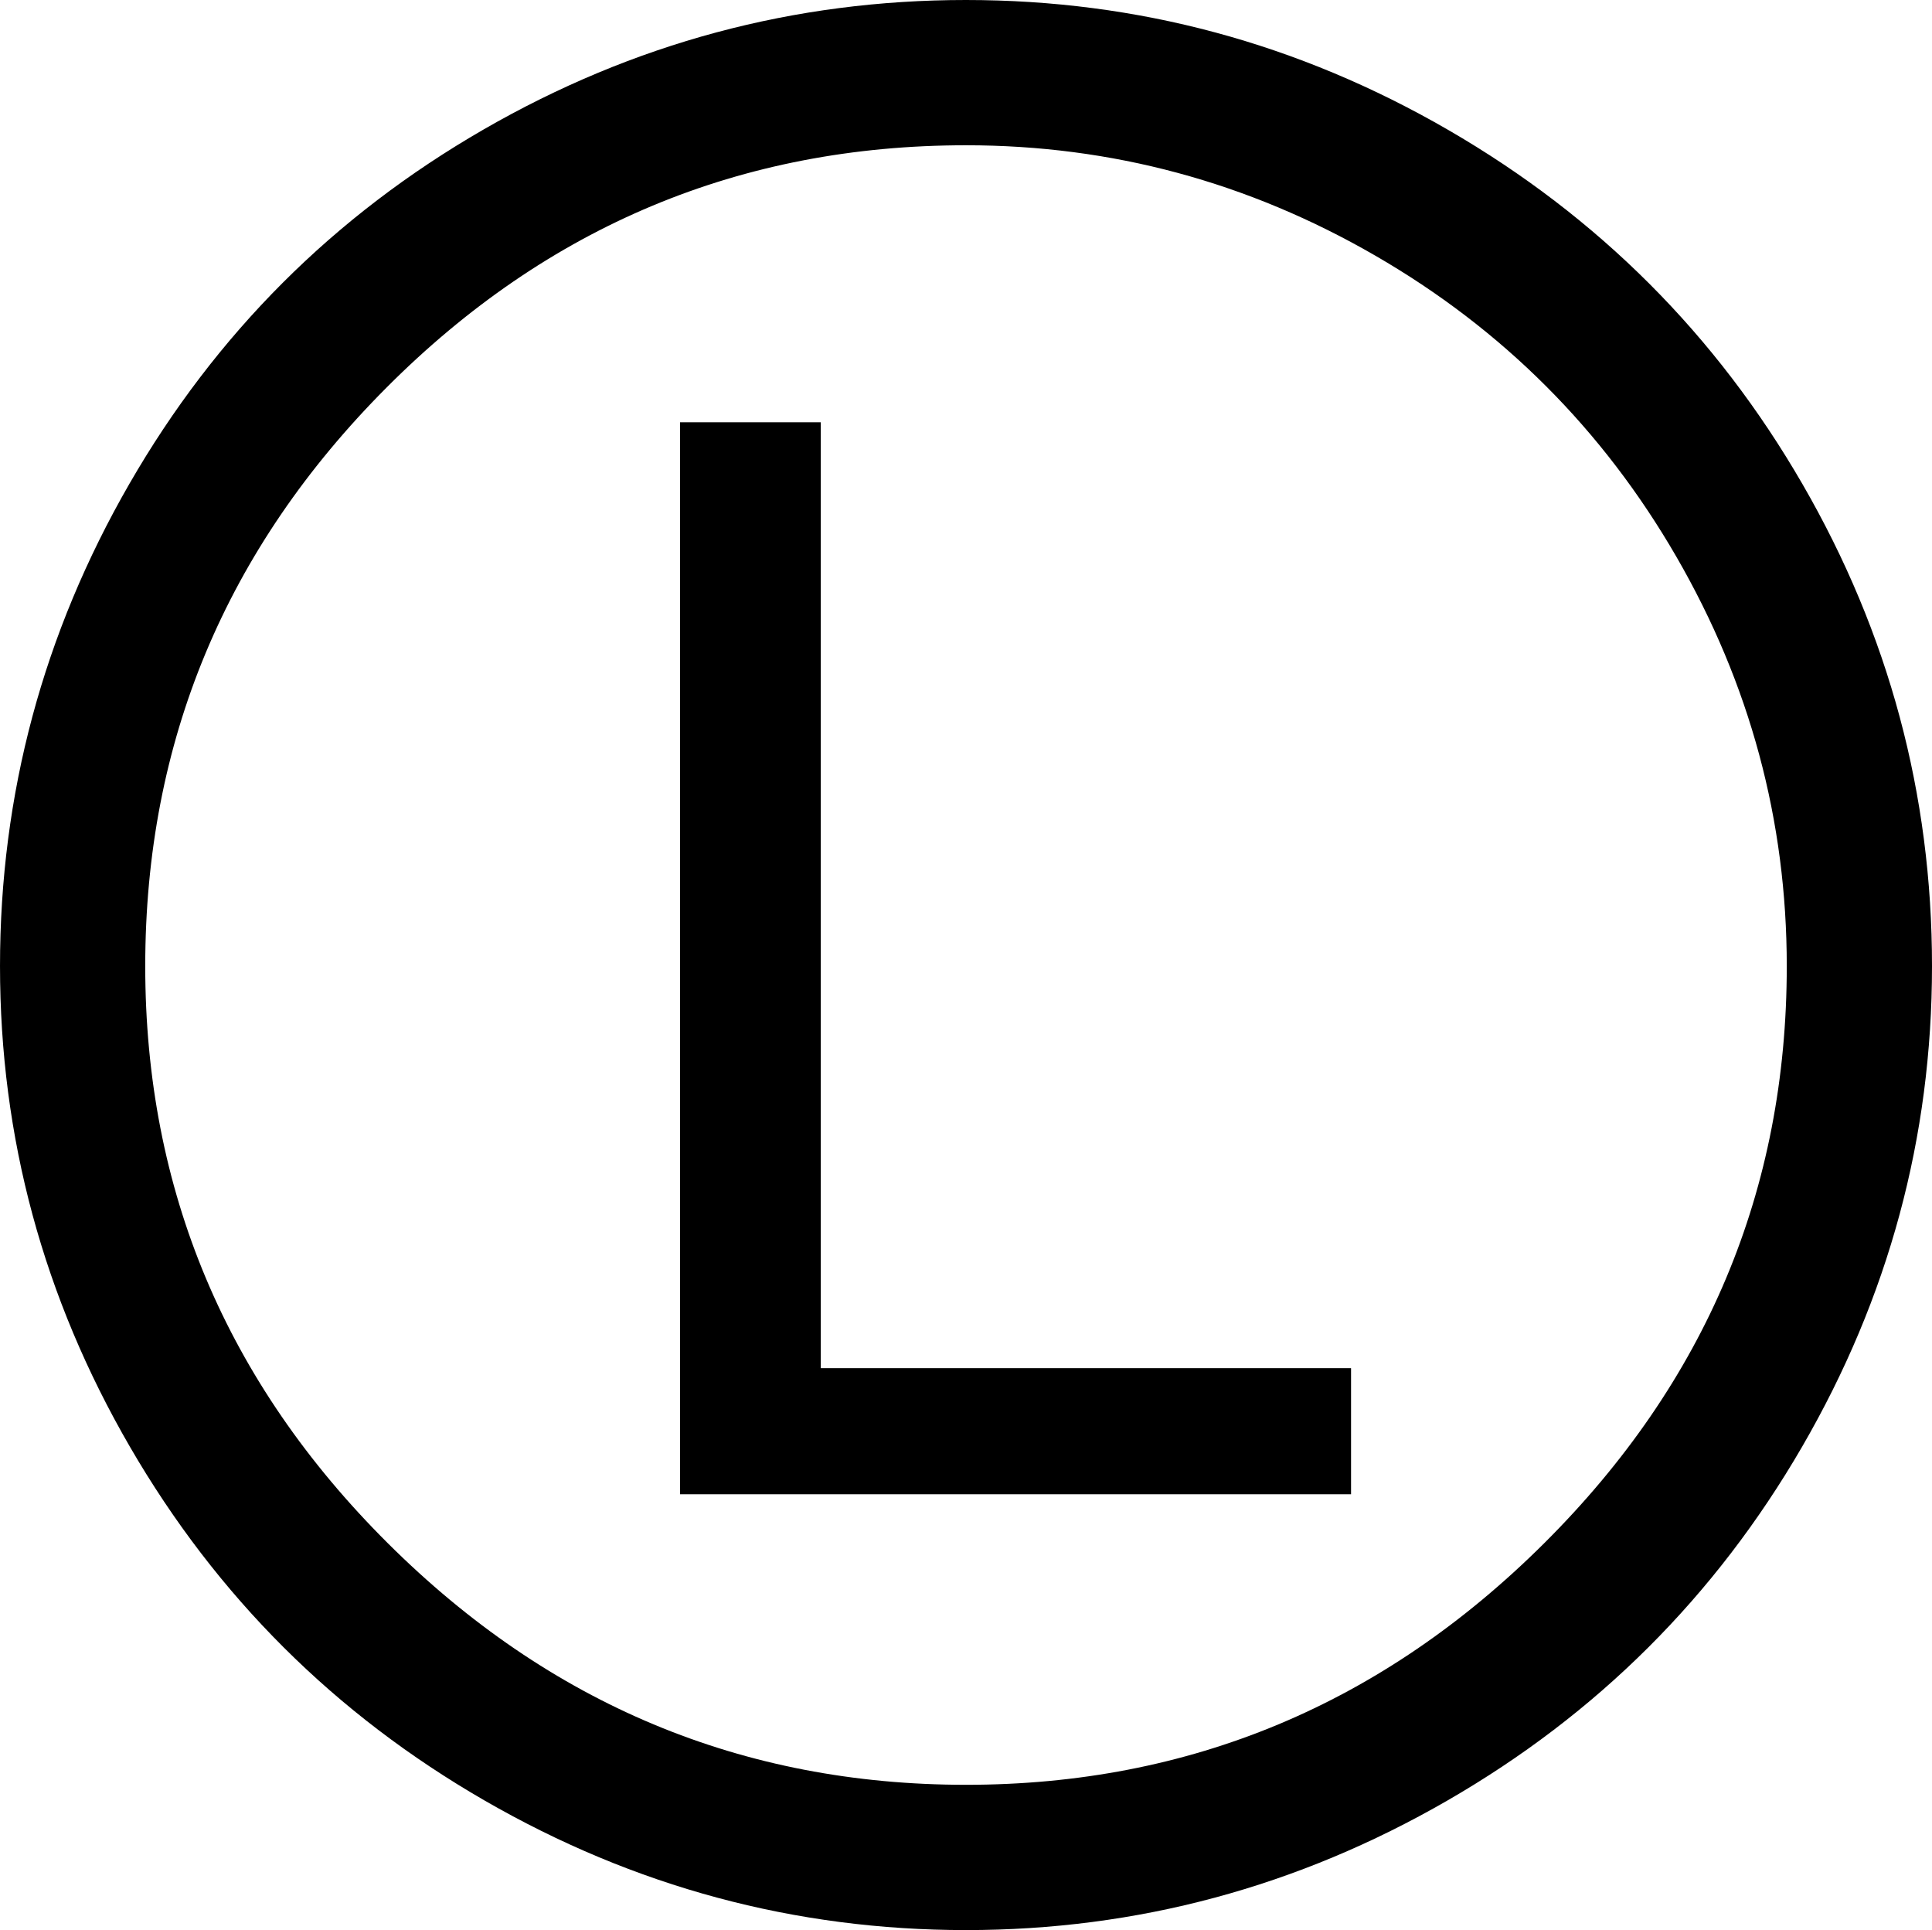 <?xml version="1.0" encoding="UTF-8" standalone="no"?>
<svg
   xmlns:dc="http://purl.org/dc/elements/1.1/"
   xmlns:cc="http://creativecommons.org/ns#"
   xmlns:rdf="http://www.w3.org/1999/02/22-rdf-syntax-ns#"
   xmlns:svg="http://www.w3.org/2000/svg"
   xmlns="http://www.w3.org/2000/svg"
   xmlns:sodipodi="http://sodipodi.sourceforge.net/DTD/sodipodi-0.dtd"
   xmlns:inkscape="http://www.inkscape.org/namespaces/inkscape"
   stroke-miterlimit="10"
   font-weight="normal"
   font-style="normal"
   font-size="12"
   id="svg2"
   version="1.1"
   inkscape:version="0.91 r13725"
   sodipodi:docname="L.svg"
   width="241.312"
   height="241.031"
   style="font-style:normal;font-weight:normal;font-size:12px;font-family:Dialog;color-interpolation:auto;fill:#000000;fill-opacity:1;stroke:#000000;stroke-width:1;stroke-linecap:square;stroke-linejoin:miter;stroke-miterlimit:10;stroke-dasharray:none;stroke-dashoffset:0;stroke-opacity:1;color-rendering:auto;image-rendering:auto;shape-rendering:auto;text-rendering:auto">
  <sodipodi:namedview
     pagecolor="#ffffff"
     bordercolor="#666666"
     borderopacity="1"
     objecttolerance="10"
     gridtolerance="10"
     guidetolerance="10"
     inkscape:pageopacity="0"
     inkscape:pageshadow="2"
     inkscape:window-width="1280"
     inkscape:window-height="965"
     id="namedview11"
     showgrid="false"
     fit-margin-top="0"
     fit-margin-left="0"
     fit-margin-right="0"
     fit-margin-bottom="0"
     inkscape:zoom="2.36"
     inkscape:cx="26.6562"
     inkscape:cy="180.79372"
     inkscape:window-x="-4"
     inkscape:window-y="0"
     inkscape:window-maximized="1"
     inkscape:current-layer="svg2" />
  <!--Unicode Character 'CIRCLED LATIN CAPITAL LETTER L' (U+24C1)-->
  <defs
     id="genericDefs" />
  <g
     id="g5"
     transform="translate(-23.344,-176.203)">
    <g
       id="g7">
      <path
         d="m 144,176.203 q 32.203,0 60.258,16.242 28.055,16.242 44.227,44.227 16.172,27.984 16.172,60.188 0,32.062 -16.242,60.047 -16.242,27.984 -44.297,44.156 -28.055,16.172 -60.117,16.172 -32.062,0 -60.117,-16.172 -28.055,-16.172 -44.297,-44.156 -16.242,-27.984 -16.242,-60.047 0,-32.203 16.172,-60.258 Q 55.688,208.547 83.742,192.375 111.797,176.203 144,176.203 Z m 0,222.891 q 41.906,0 72.211,-30.164 30.305,-30.164 30.305,-72.07 0,-27.281 -13.781,-51.117 -13.781,-23.836 -37.617,-37.617 -23.836,-13.781 -51.117,-13.781 -42.188,0 -72.352,30.234 -30.164,30.234 -30.164,72.281 0,41.906 30.305,72.07 30.305,30.164 72.211,30.164 z m 48.094,-36.281 -83.813,0 0,-133.875 17.578,0 0,118.125 66.234,0 0,15.75 z"
         id="path9"
         inkscape:connector-curvature="0"
         style="stroke:none" />
    </g>
  </g>
</svg>
